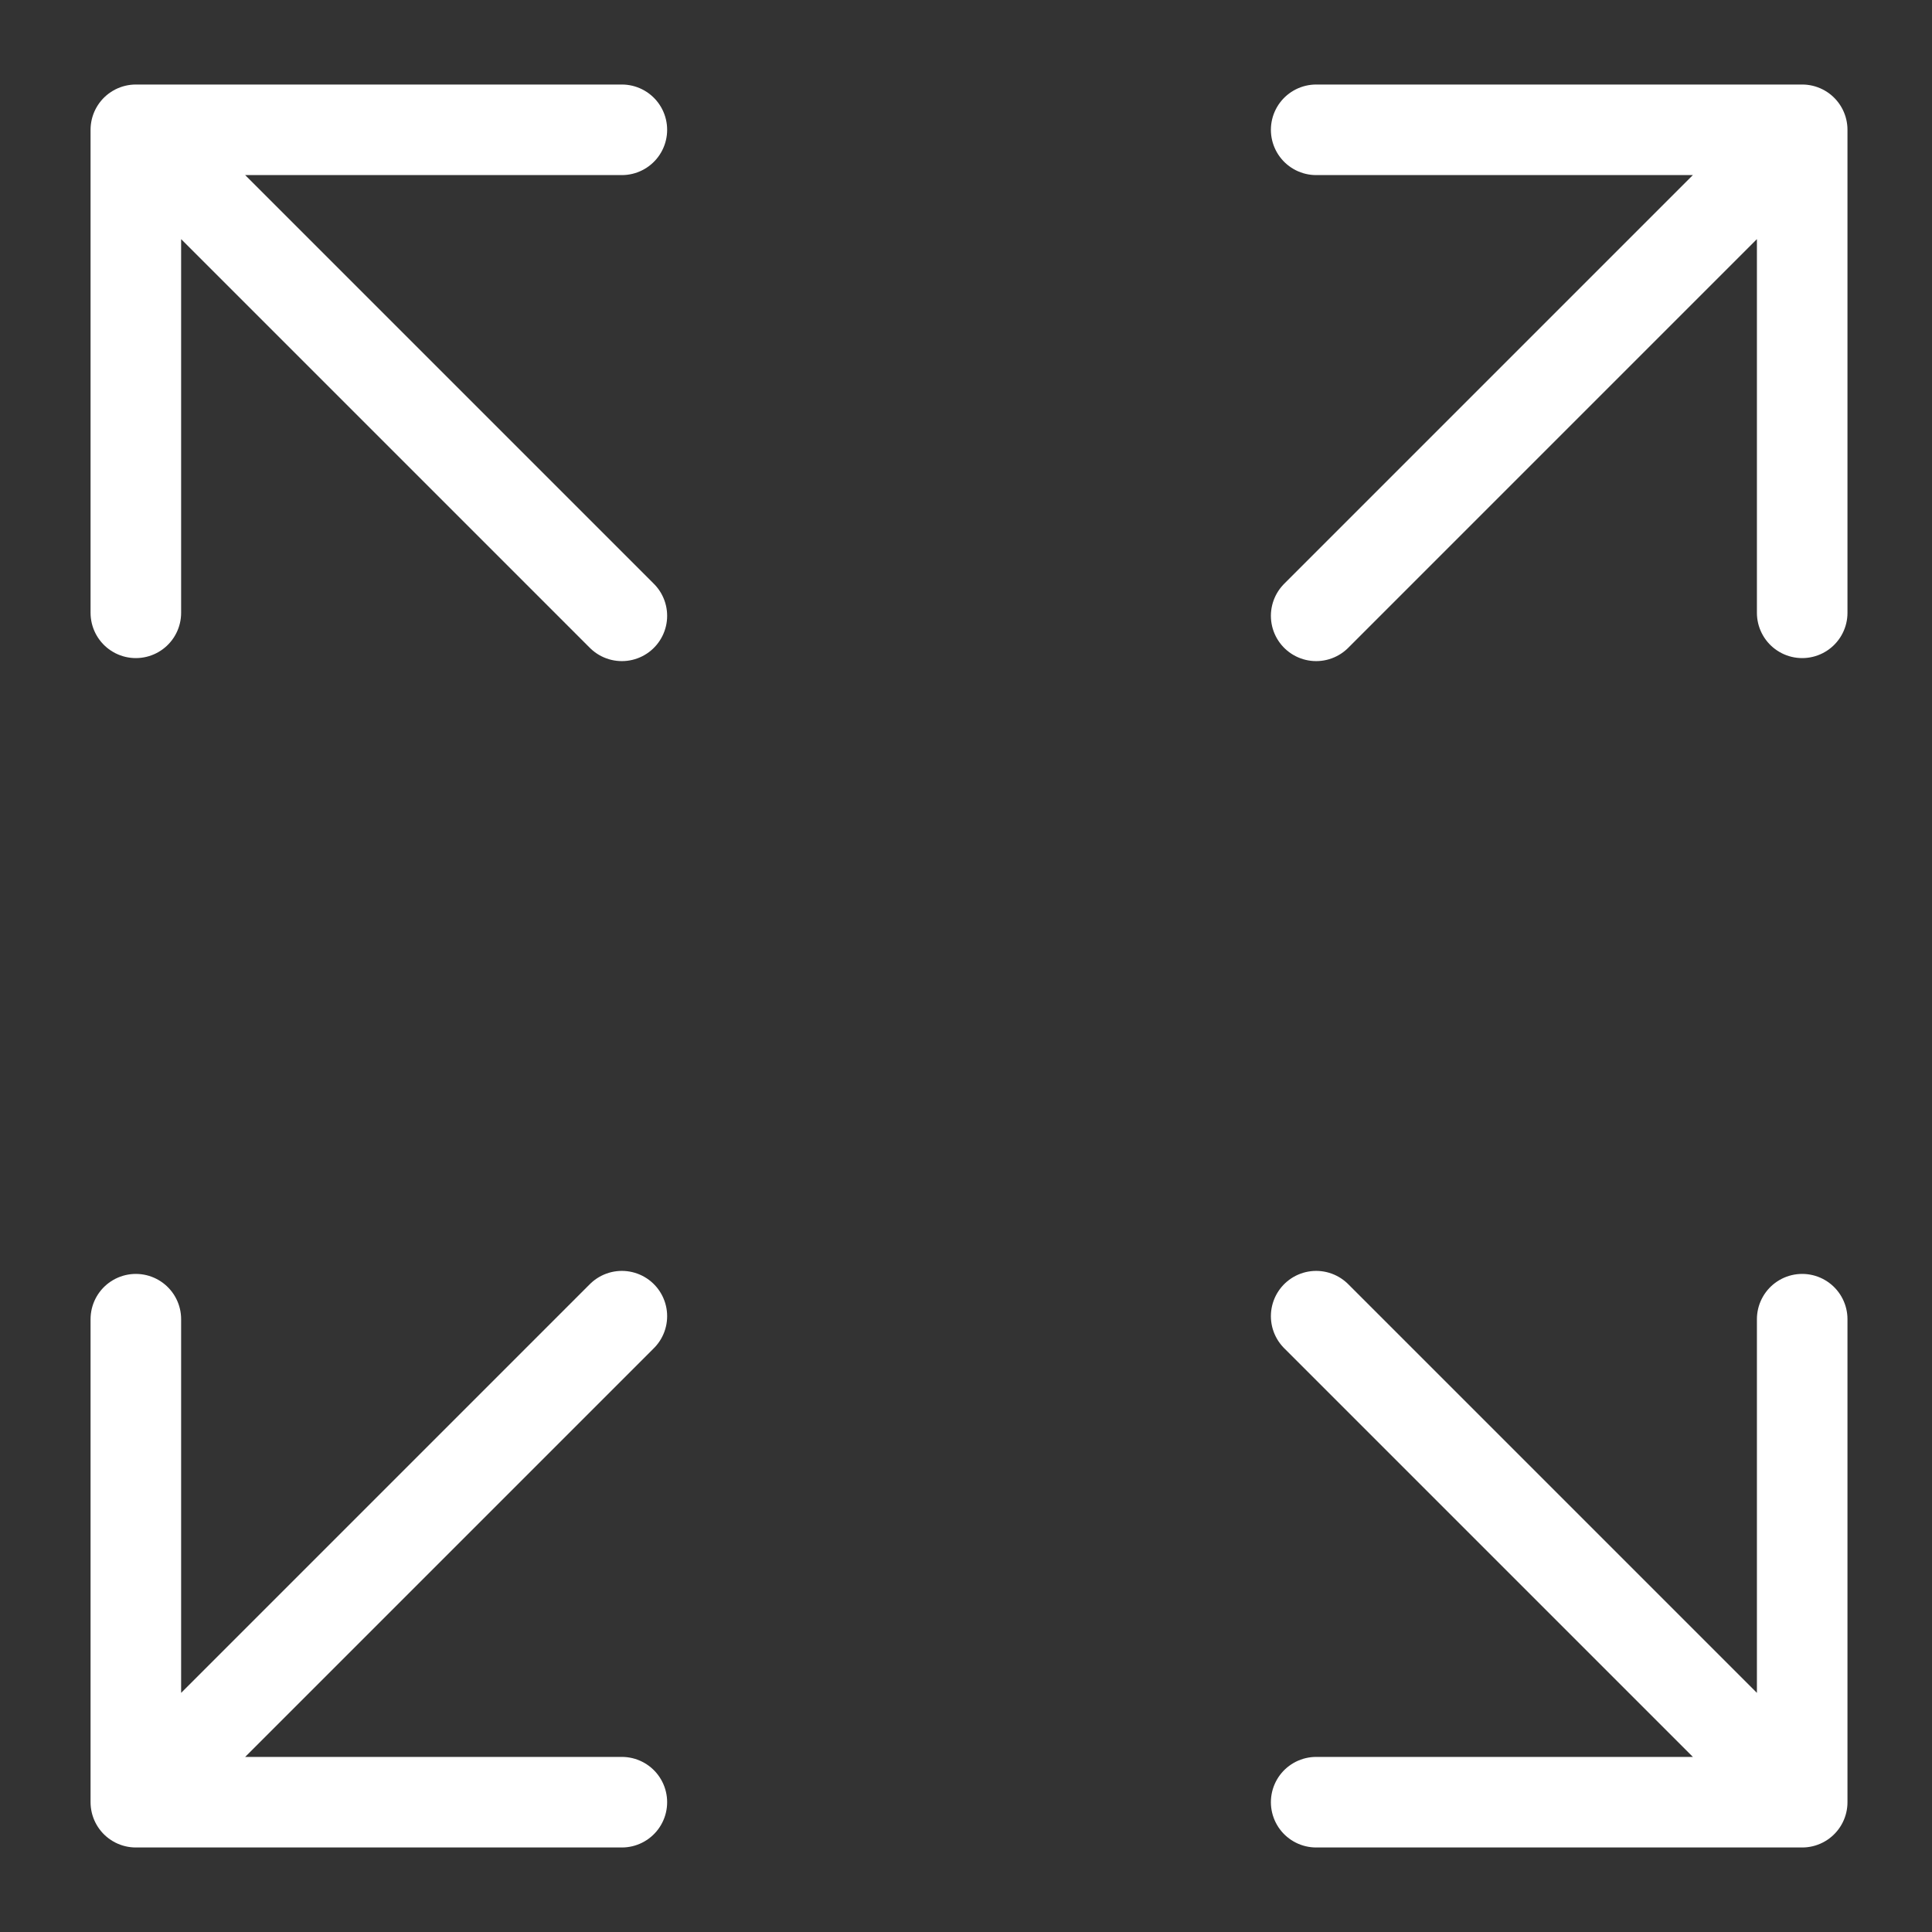 <svg xmlns="http://www.w3.org/2000/svg" viewBox="0 0 64 64" fill="none" stroke="#fff" stroke-width="3" stroke-linecap="round" stroke-linejoin="round" stroke-miterlimit="10"><rect x="0" y="0" width="64" height="64" fill="#333333" stroke="none"/><path d="M4.5 4.3l16.1 16.1m-16.1-.1v-16h16.1m39.1 0L43.6 20.4m16.1-.1v-16H43.6M4.5 59.7l16.1-16.1m-16.1.1v16h16.1m39.1 0L43.6 43.6m16.1.1v16H43.6"/></svg>
